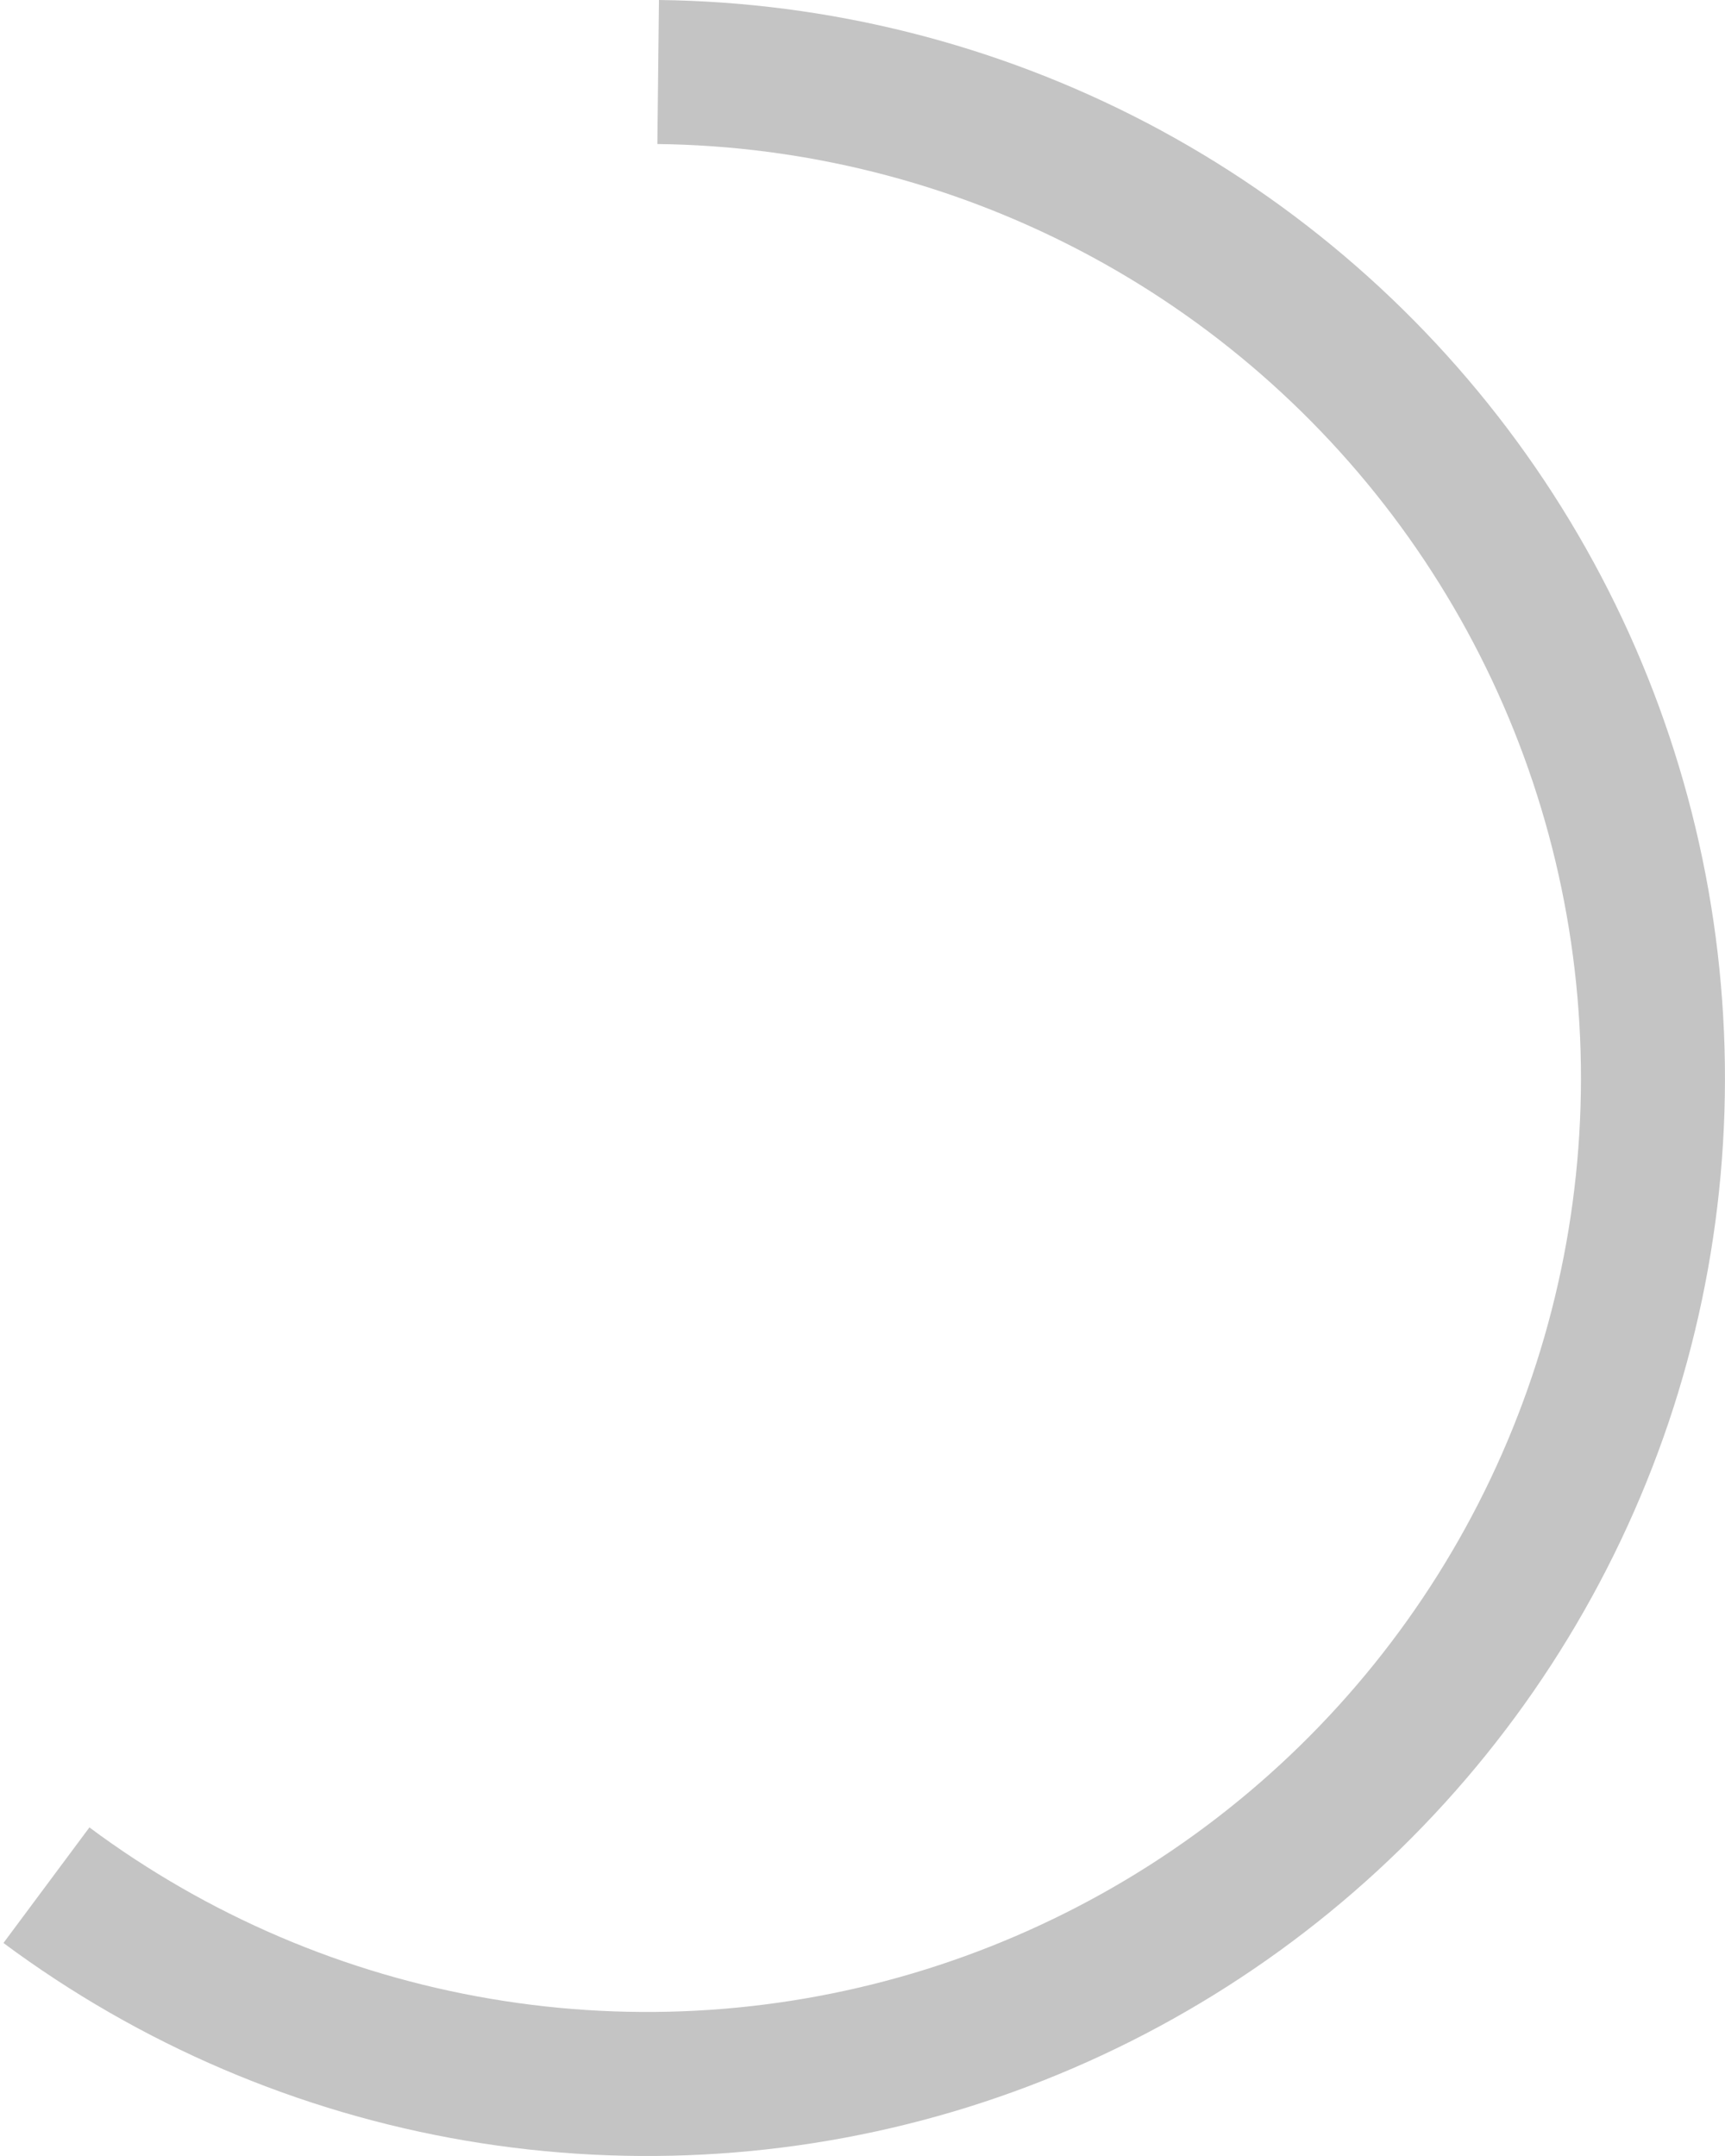 <svg width="12" height="15" viewBox="0 0 12 15" fill="none" xmlns="http://www.w3.org/2000/svg">
<path d="M0.024 13.518C0.974 14.224 2.077 14.696 3.244 14.894C4.411 15.092 5.608 15.012 6.737 14.659C7.867 14.305 8.897 13.69 9.743 12.863C10.59 12.035 11.228 11.019 11.607 9.898C11.985 8.776 12.092 7.581 11.92 6.41C11.748 5.239 11.302 4.125 10.617 3.16C9.932 2.195 9.028 1.405 7.98 0.856C6.931 0.307 5.768 0.014 4.584 0L4.573 1.002C5.598 1.014 6.606 1.268 7.515 1.744C8.423 2.219 9.206 2.903 9.8 3.74C10.393 4.576 10.78 5.541 10.929 6.556C11.078 7.57 10.985 8.606 10.657 9.577C10.329 10.549 9.776 11.429 9.043 12.146C8.31 12.863 7.417 13.396 6.439 13.702C5.46 14.008 4.423 14.078 3.412 13.906C2.401 13.735 1.445 13.326 0.622 12.714L0.024 13.518Z" fill="#C4C4C4"/>
</svg>

